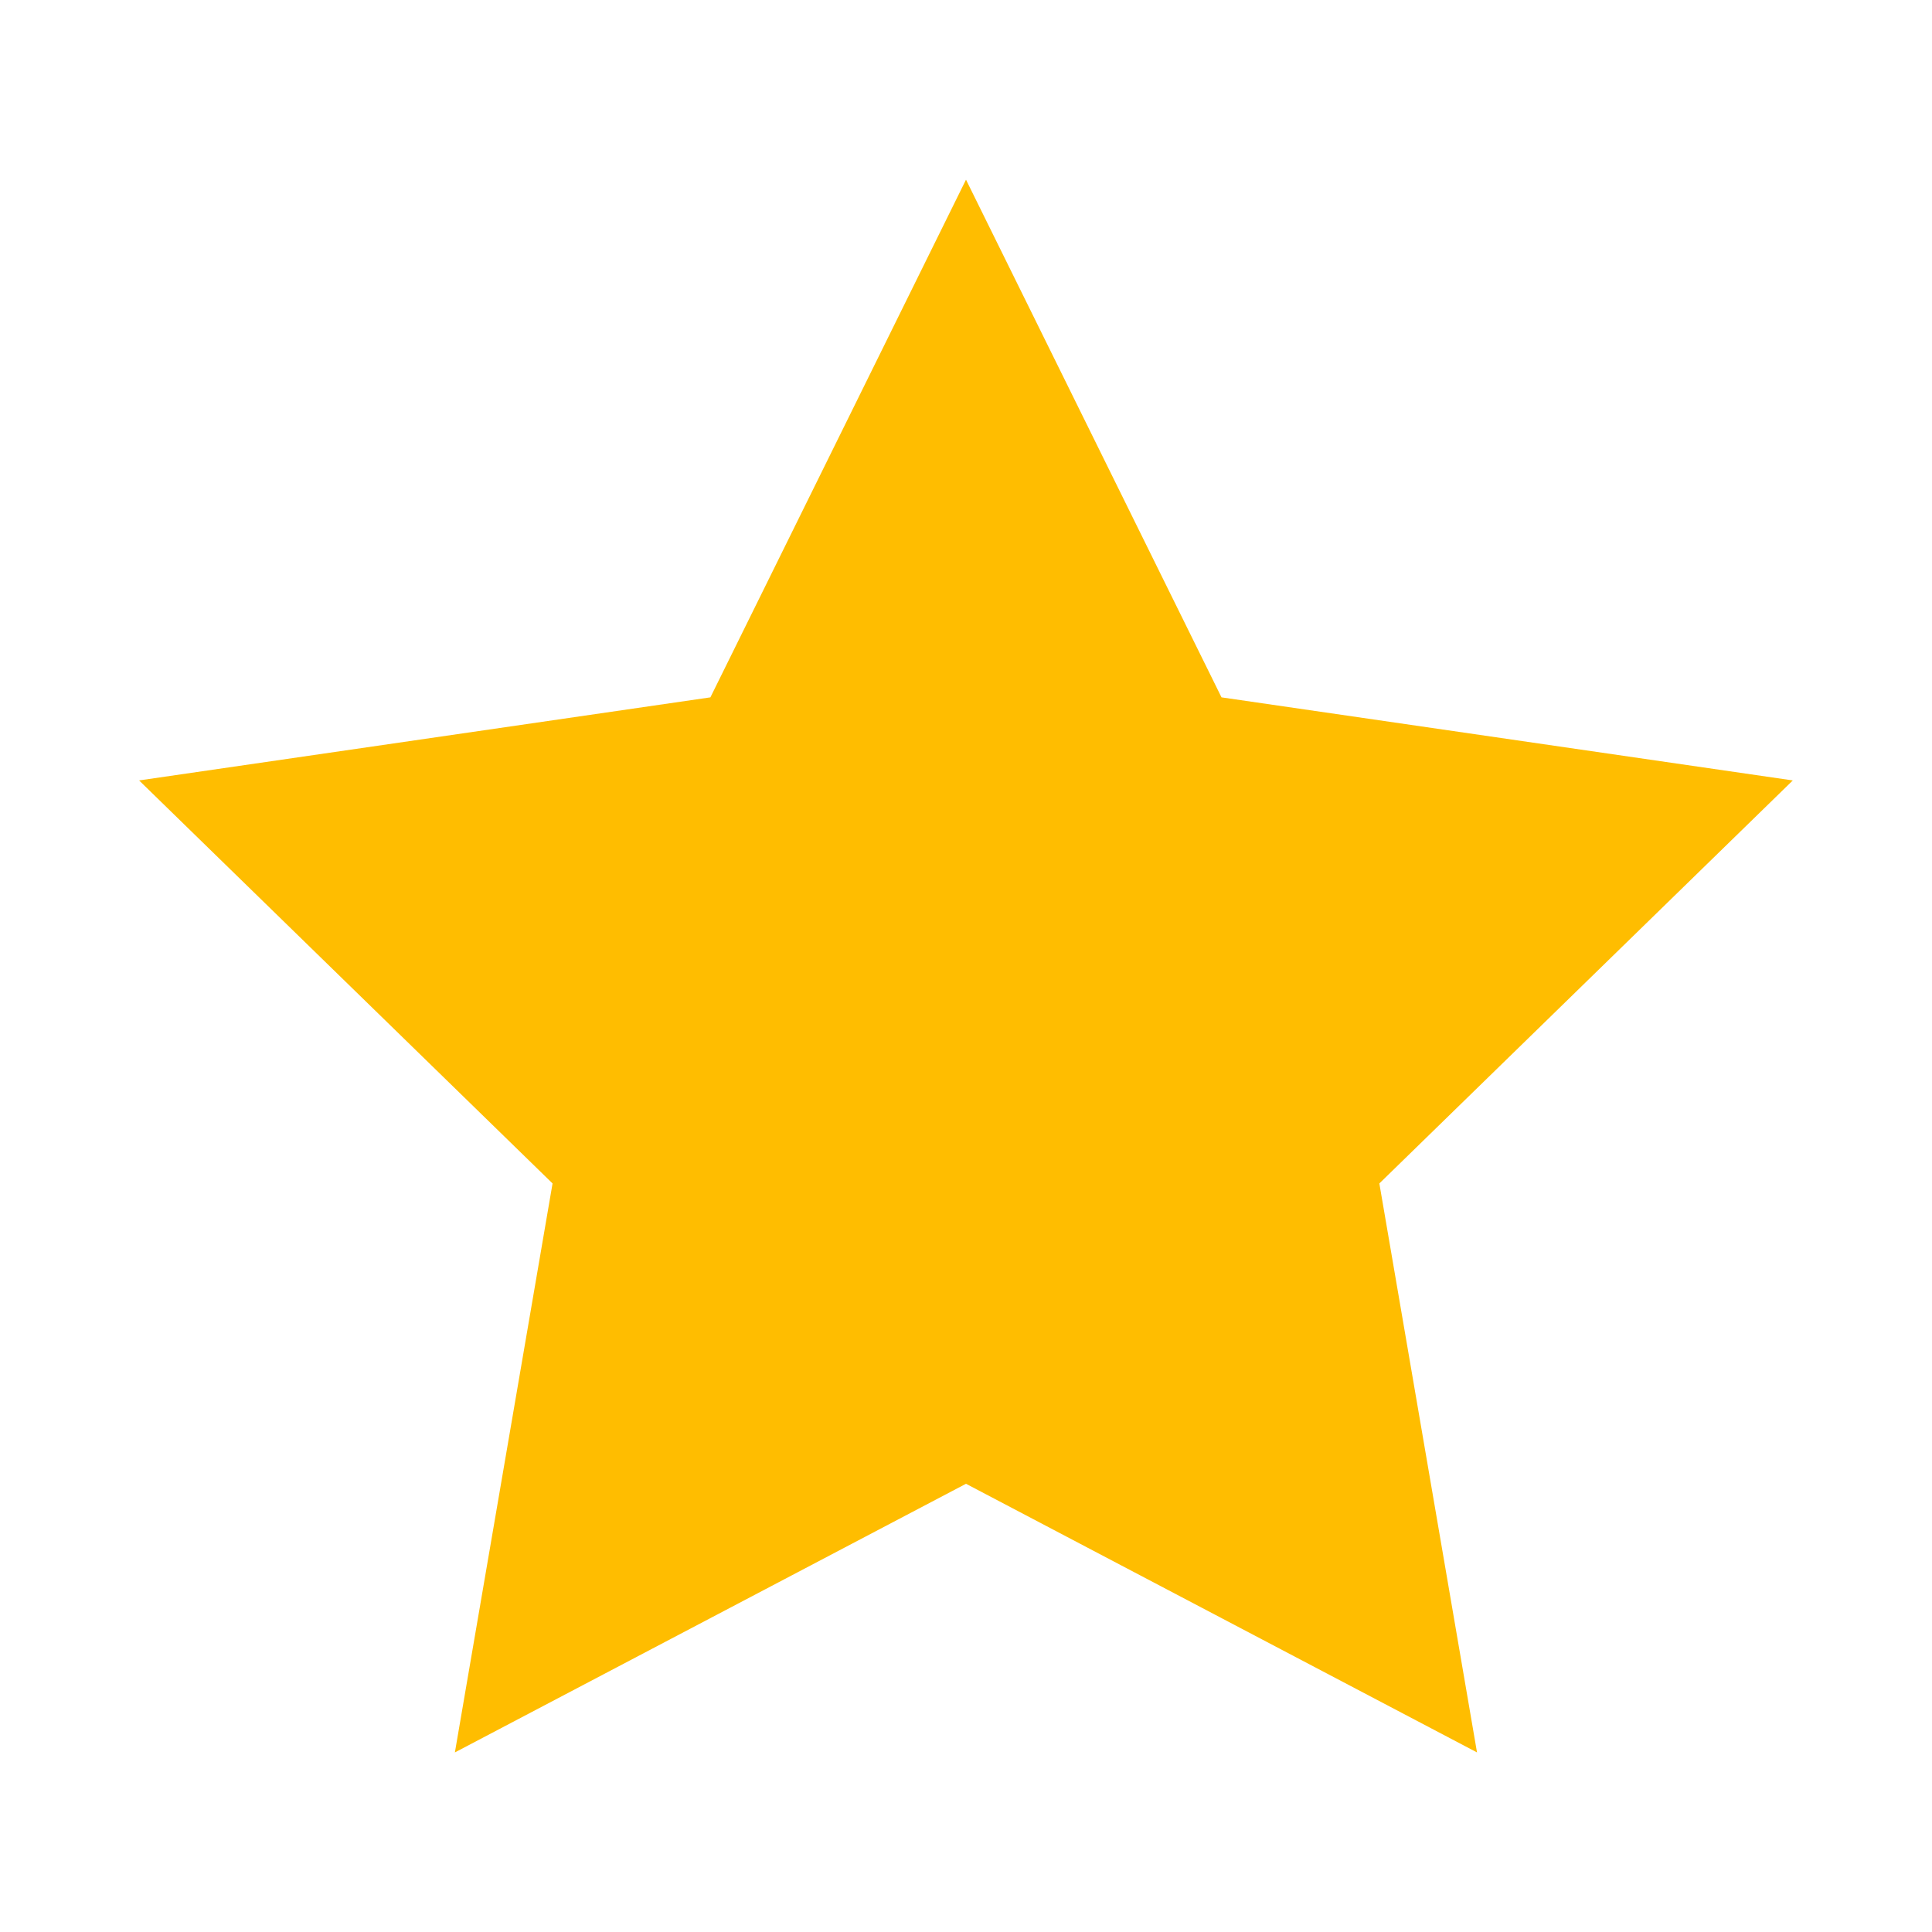 <svg xmlns="http://www.w3.org/2000/svg" width="20" height="20" viewBox="0 0 20 20"><path fill="#FFBD00" fill-rule="evenodd" d="M10 15.36l-5.291 2.781 1.011-5.89-4.28-4.172 5.914-.86L10 1.86l2.645 5.359 5.914.86-4.28 4.172 1.011 5.89z"/></svg>